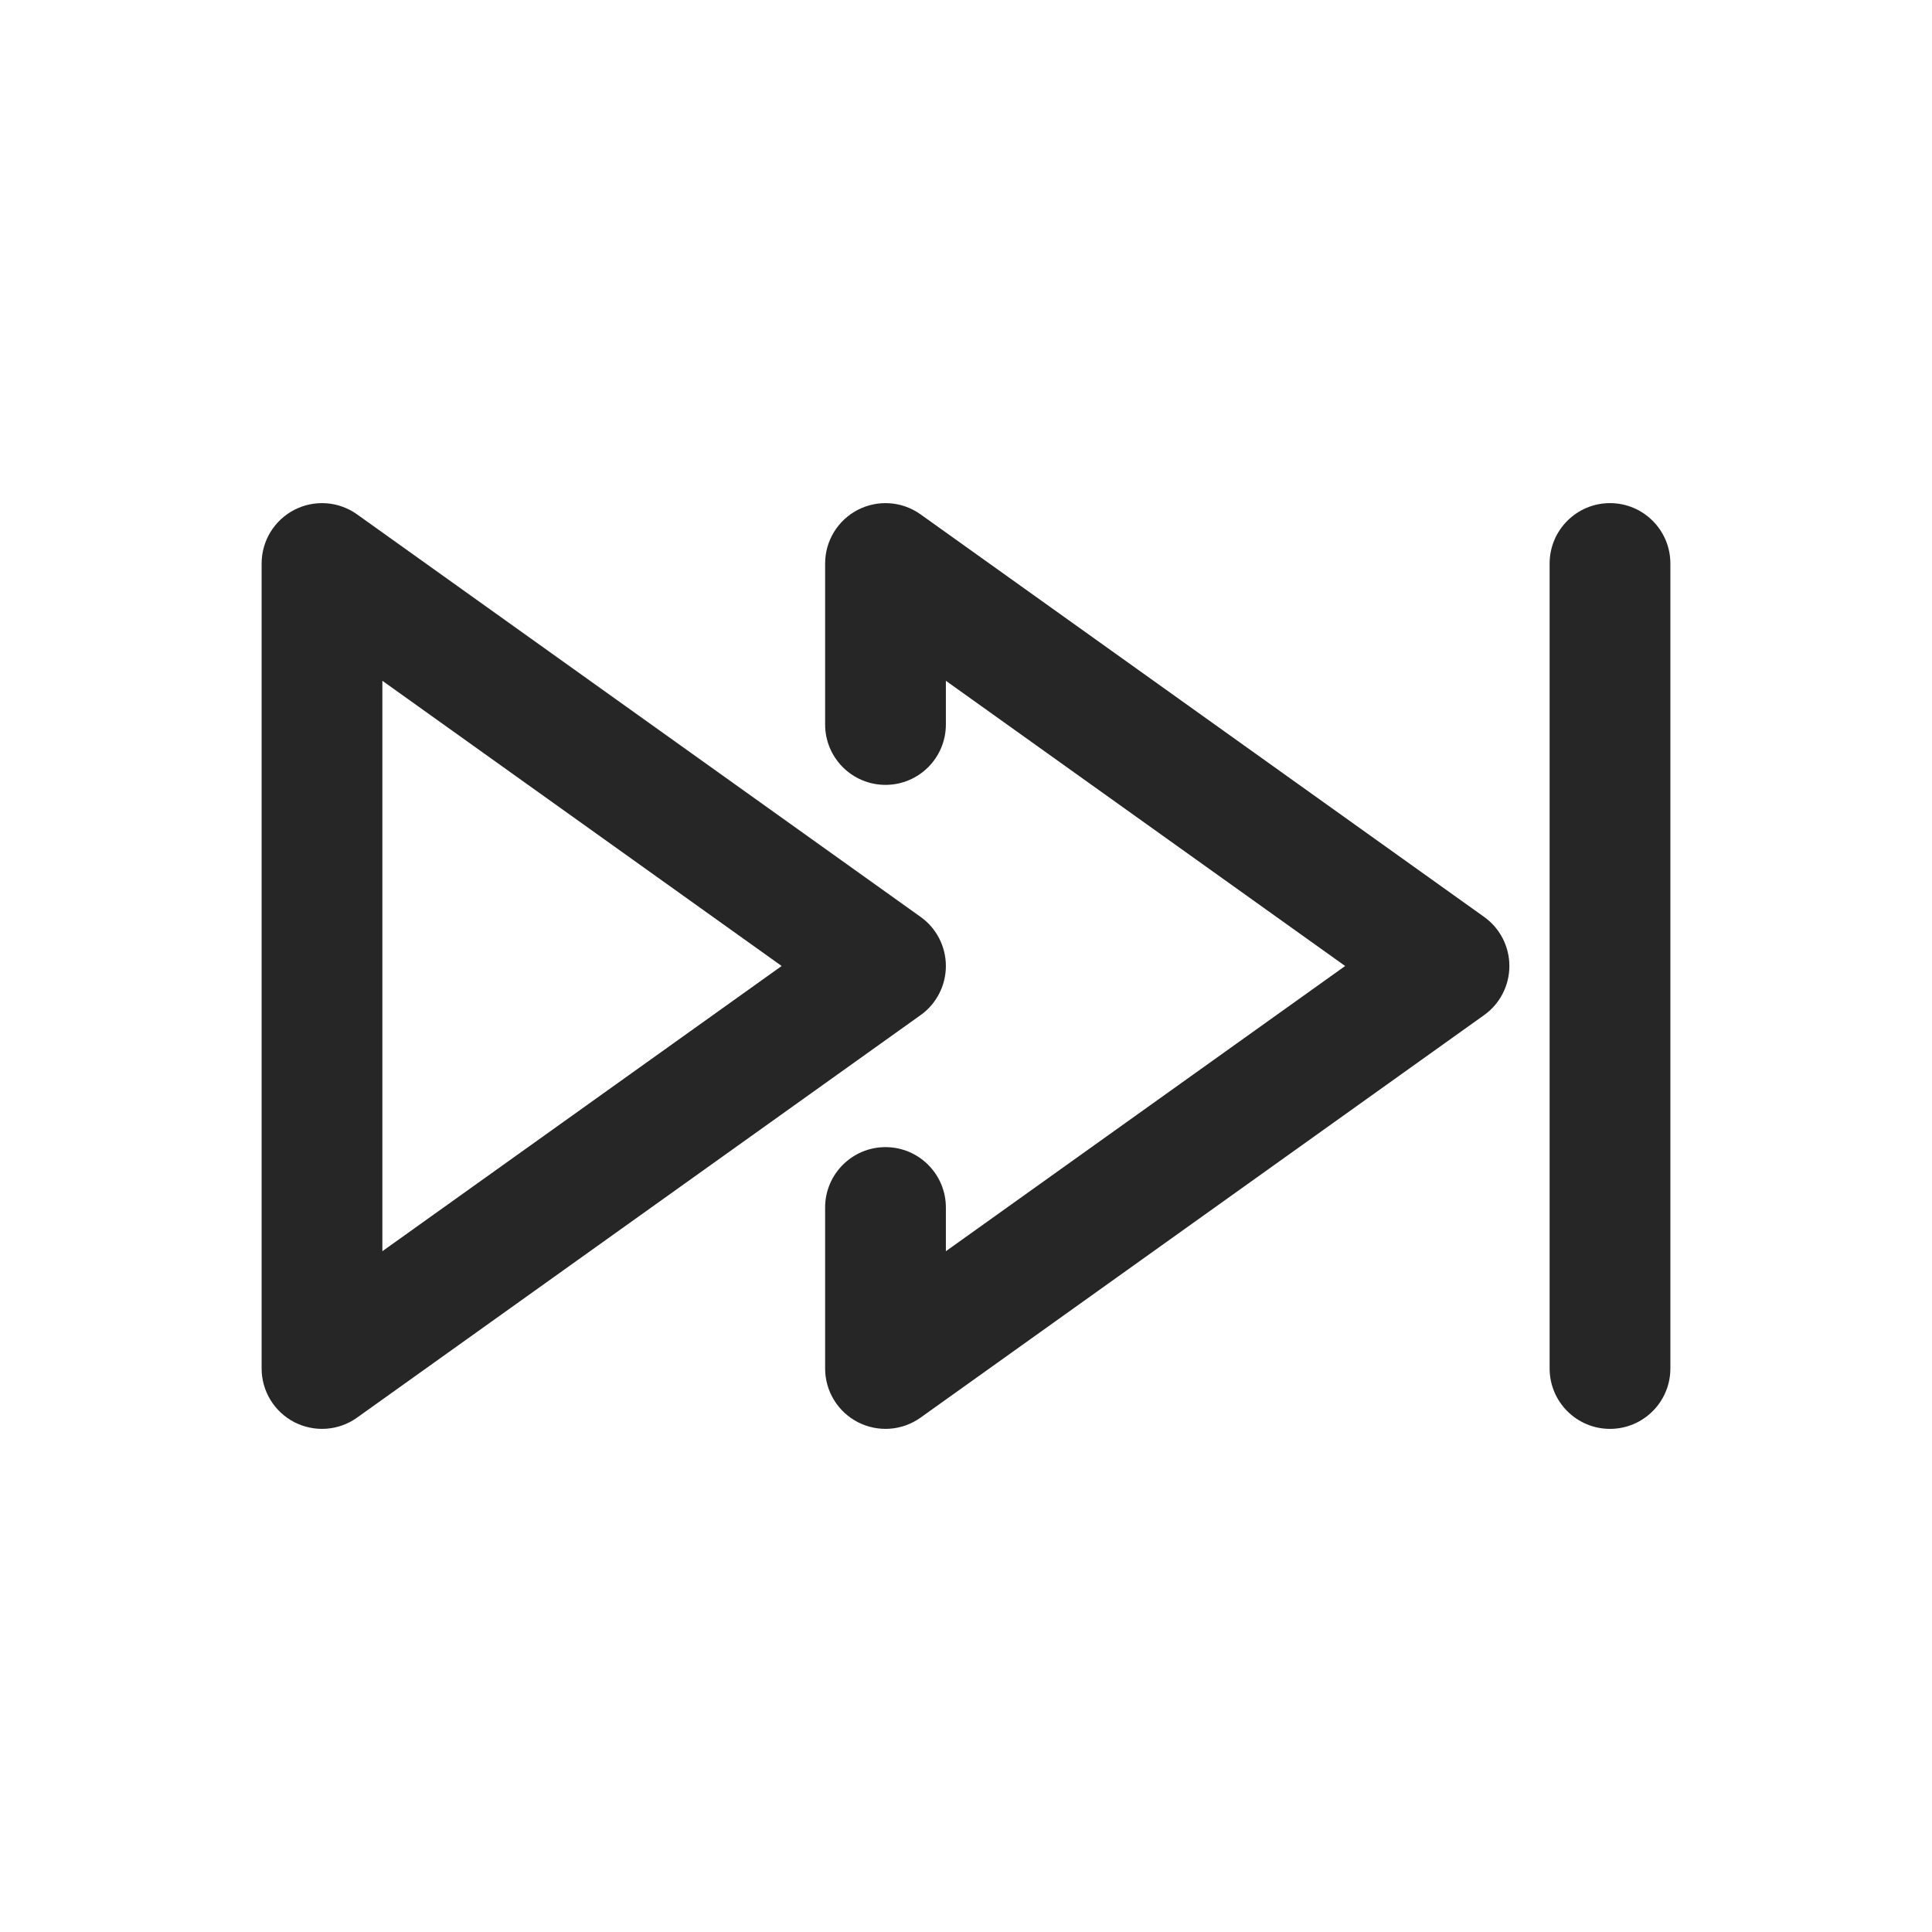 <svg width="24" height="24" viewBox="0 0 24 24" fill="none" xmlns="http://www.w3.org/2000/svg">
<path fill-rule="evenodd" clip-rule="evenodd" d="M4.436 6.39C4.207 6.226 3.907 6.205 3.657 6.333C3.407 6.462 3.25 6.719 3.25 7V17C3.25 17.281 3.407 17.538 3.657 17.667C3.907 17.795 4.207 17.774 4.436 17.61L11.436 12.61C11.633 12.47 11.75 12.242 11.75 12C11.75 11.758 11.633 11.53 11.436 11.39L4.436 6.39ZM9.71 12L4.75 15.543V8.457L9.71 12ZM10.657 6.333C10.907 6.205 11.207 6.226 11.436 6.39L18.436 11.39C18.633 11.53 18.75 11.758 18.75 12C18.75 12.242 18.633 12.47 18.436 12.61L11.436 17.61C11.207 17.774 10.907 17.795 10.657 17.667C10.407 17.538 10.25 17.281 10.25 17V15C10.25 14.586 10.586 14.25 11 14.25C11.414 14.25 11.75 14.586 11.75 15V15.543L16.71 12L11.75 8.457V9C11.75 9.414 11.414 9.75 11 9.75C10.586 9.75 10.25 9.414 10.25 9V7C10.25 6.719 10.407 6.462 10.657 6.333ZM20 6.25C20.414 6.25 20.75 6.586 20.75 7V17C20.75 17.414 20.414 17.75 20 17.75C19.586 17.75 19.25 17.414 19.25 17V7C19.25 6.586 19.586 6.25 20 6.25Z" fill="#262626"/>
</svg>
